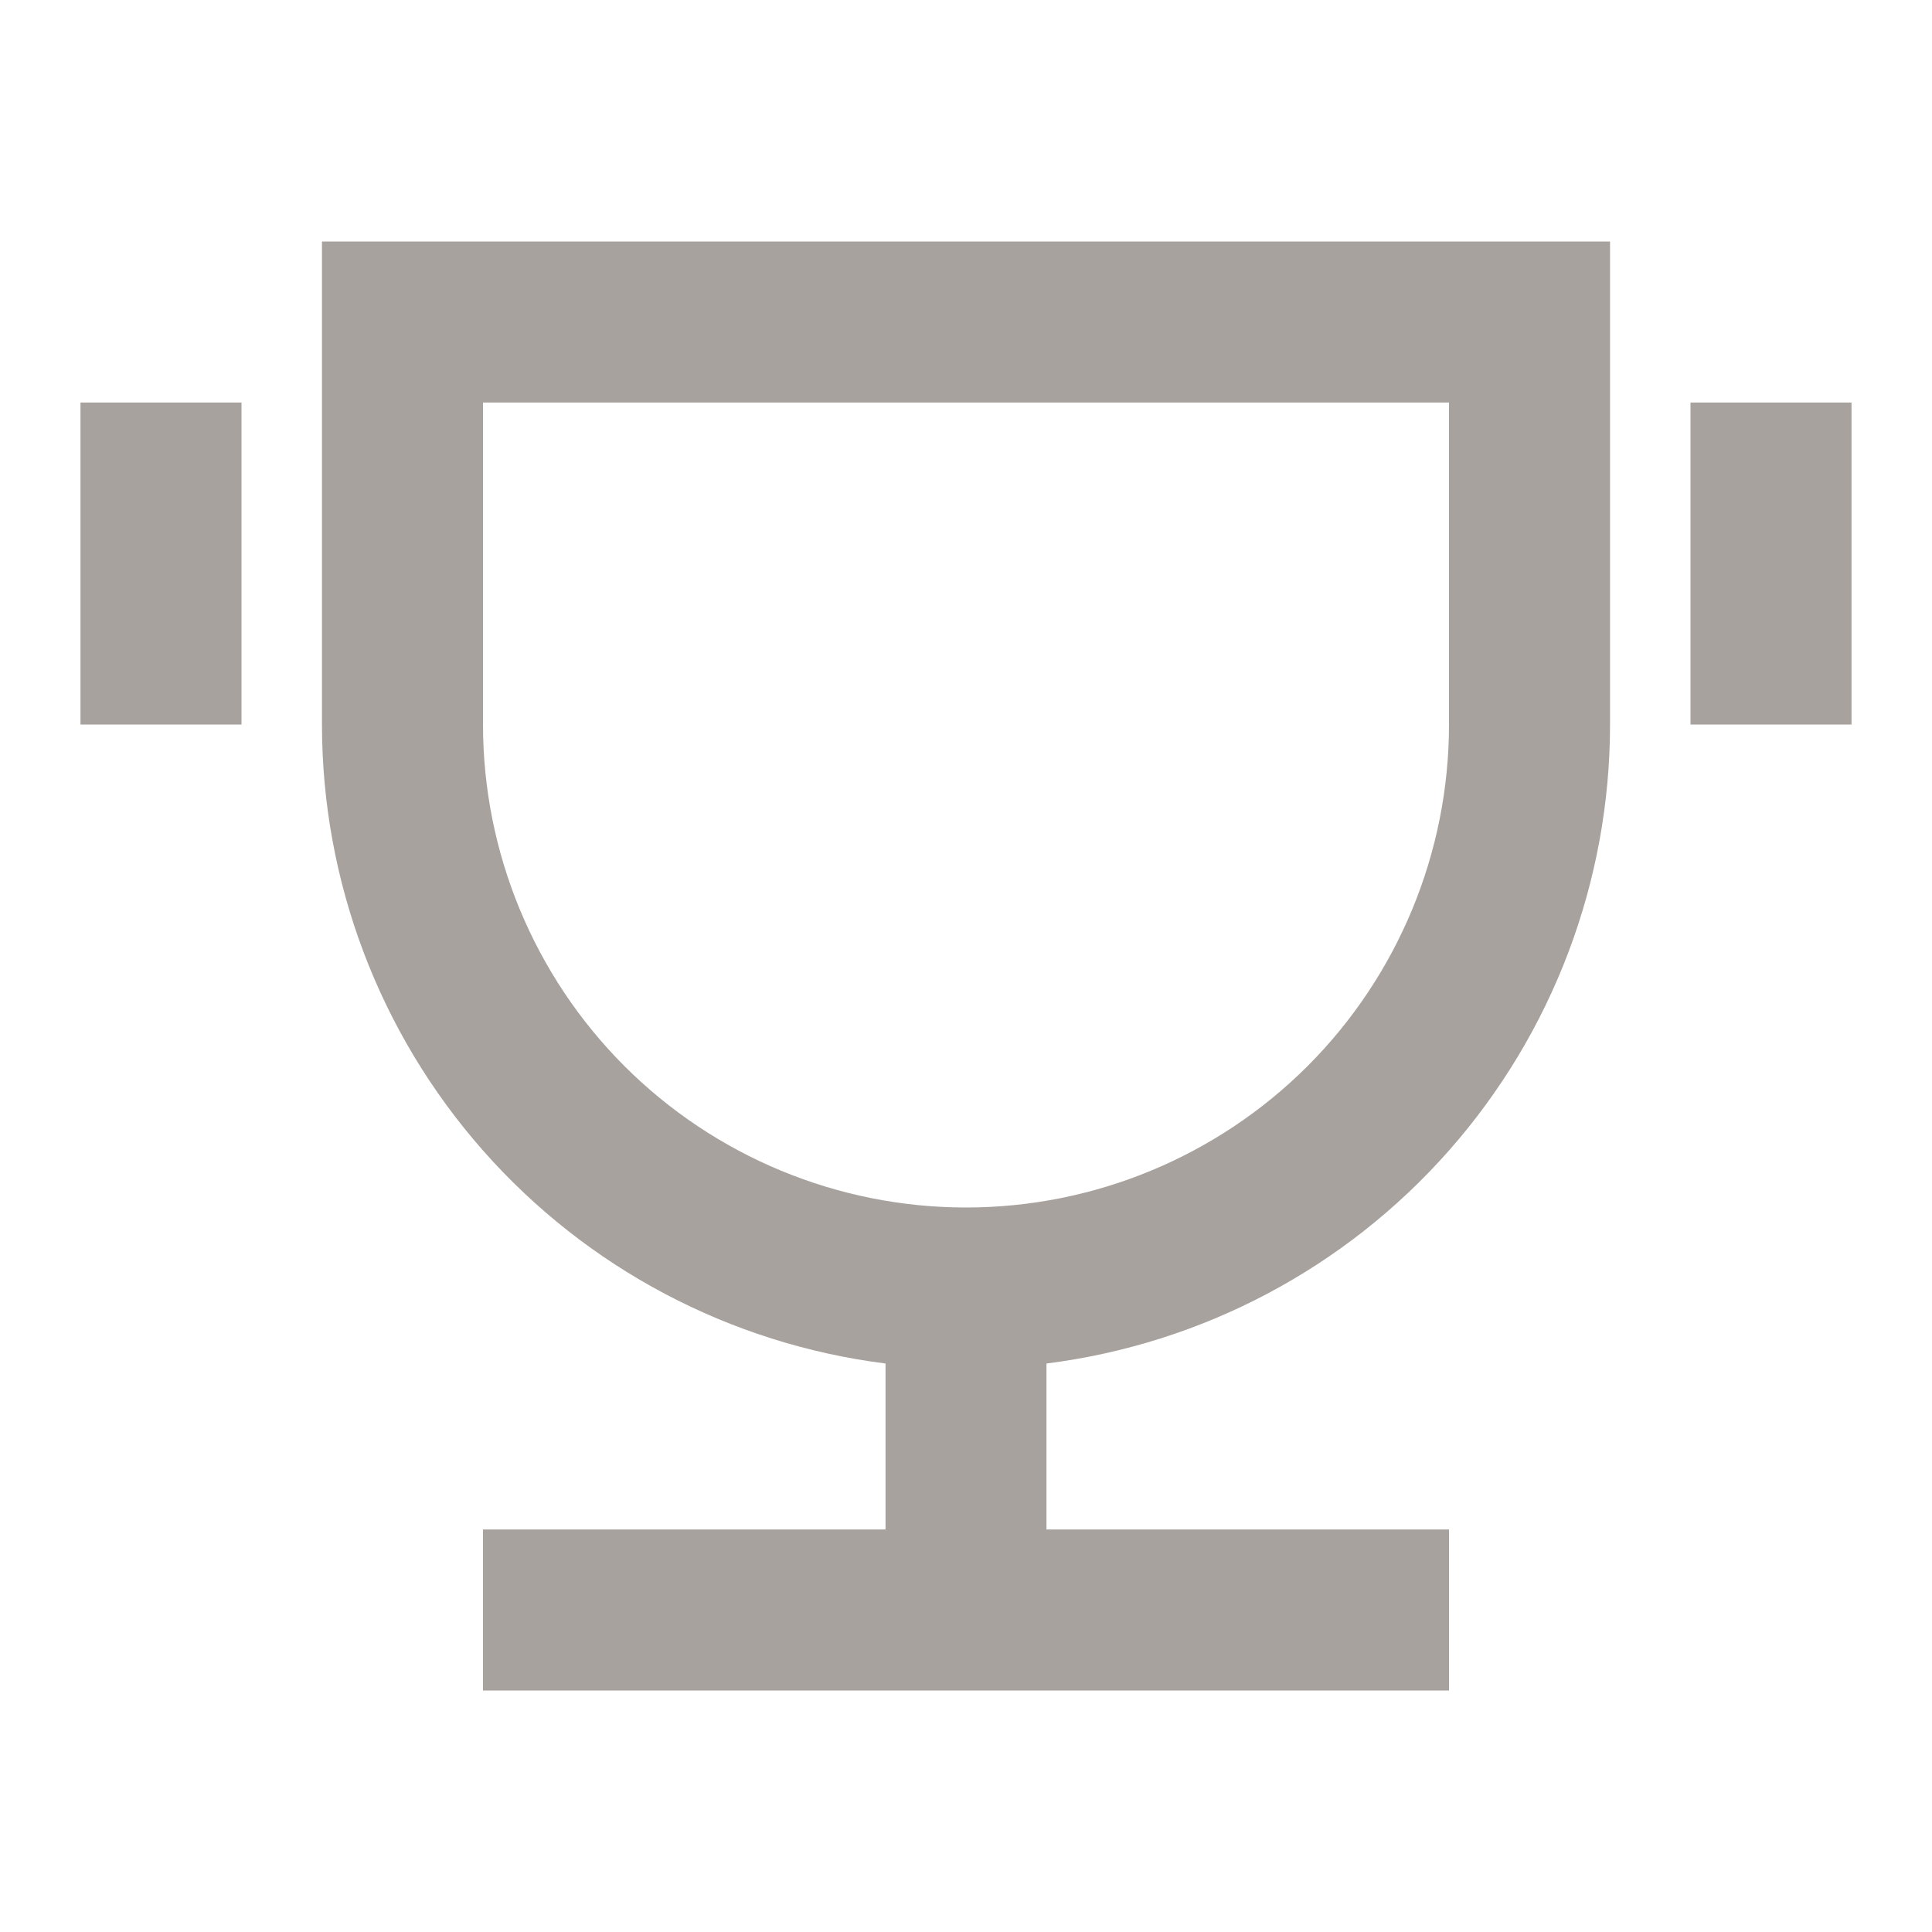 <svg width="20" height="20" viewBox="0 0 20 20" fill="none" xmlns="http://www.w3.org/2000/svg">
<path d="M10.833 14.115V15.833H15V17.5H5V15.833H9.167V14.115C7.556 13.912 6.074 13.128 5 11.91C3.926 10.692 3.333 9.124 3.333 7.5V2.5H16.667V7.5C16.667 9.124 16.074 10.692 15 11.91C13.926 13.128 12.444 13.912 10.833 14.115ZM5 4.167V7.5C5 8.826 5.527 10.098 6.464 11.036C7.402 11.973 8.674 12.5 10 12.5C11.326 12.5 12.598 11.973 13.536 11.036C14.473 10.098 15 8.826 15 7.5V4.167H5ZM0.833 4.167H2.5V7.5H0.833V4.167ZM17.5 4.167H19.167V7.5H17.5V4.167Z" fill="#A8A29E"/>
</svg>
